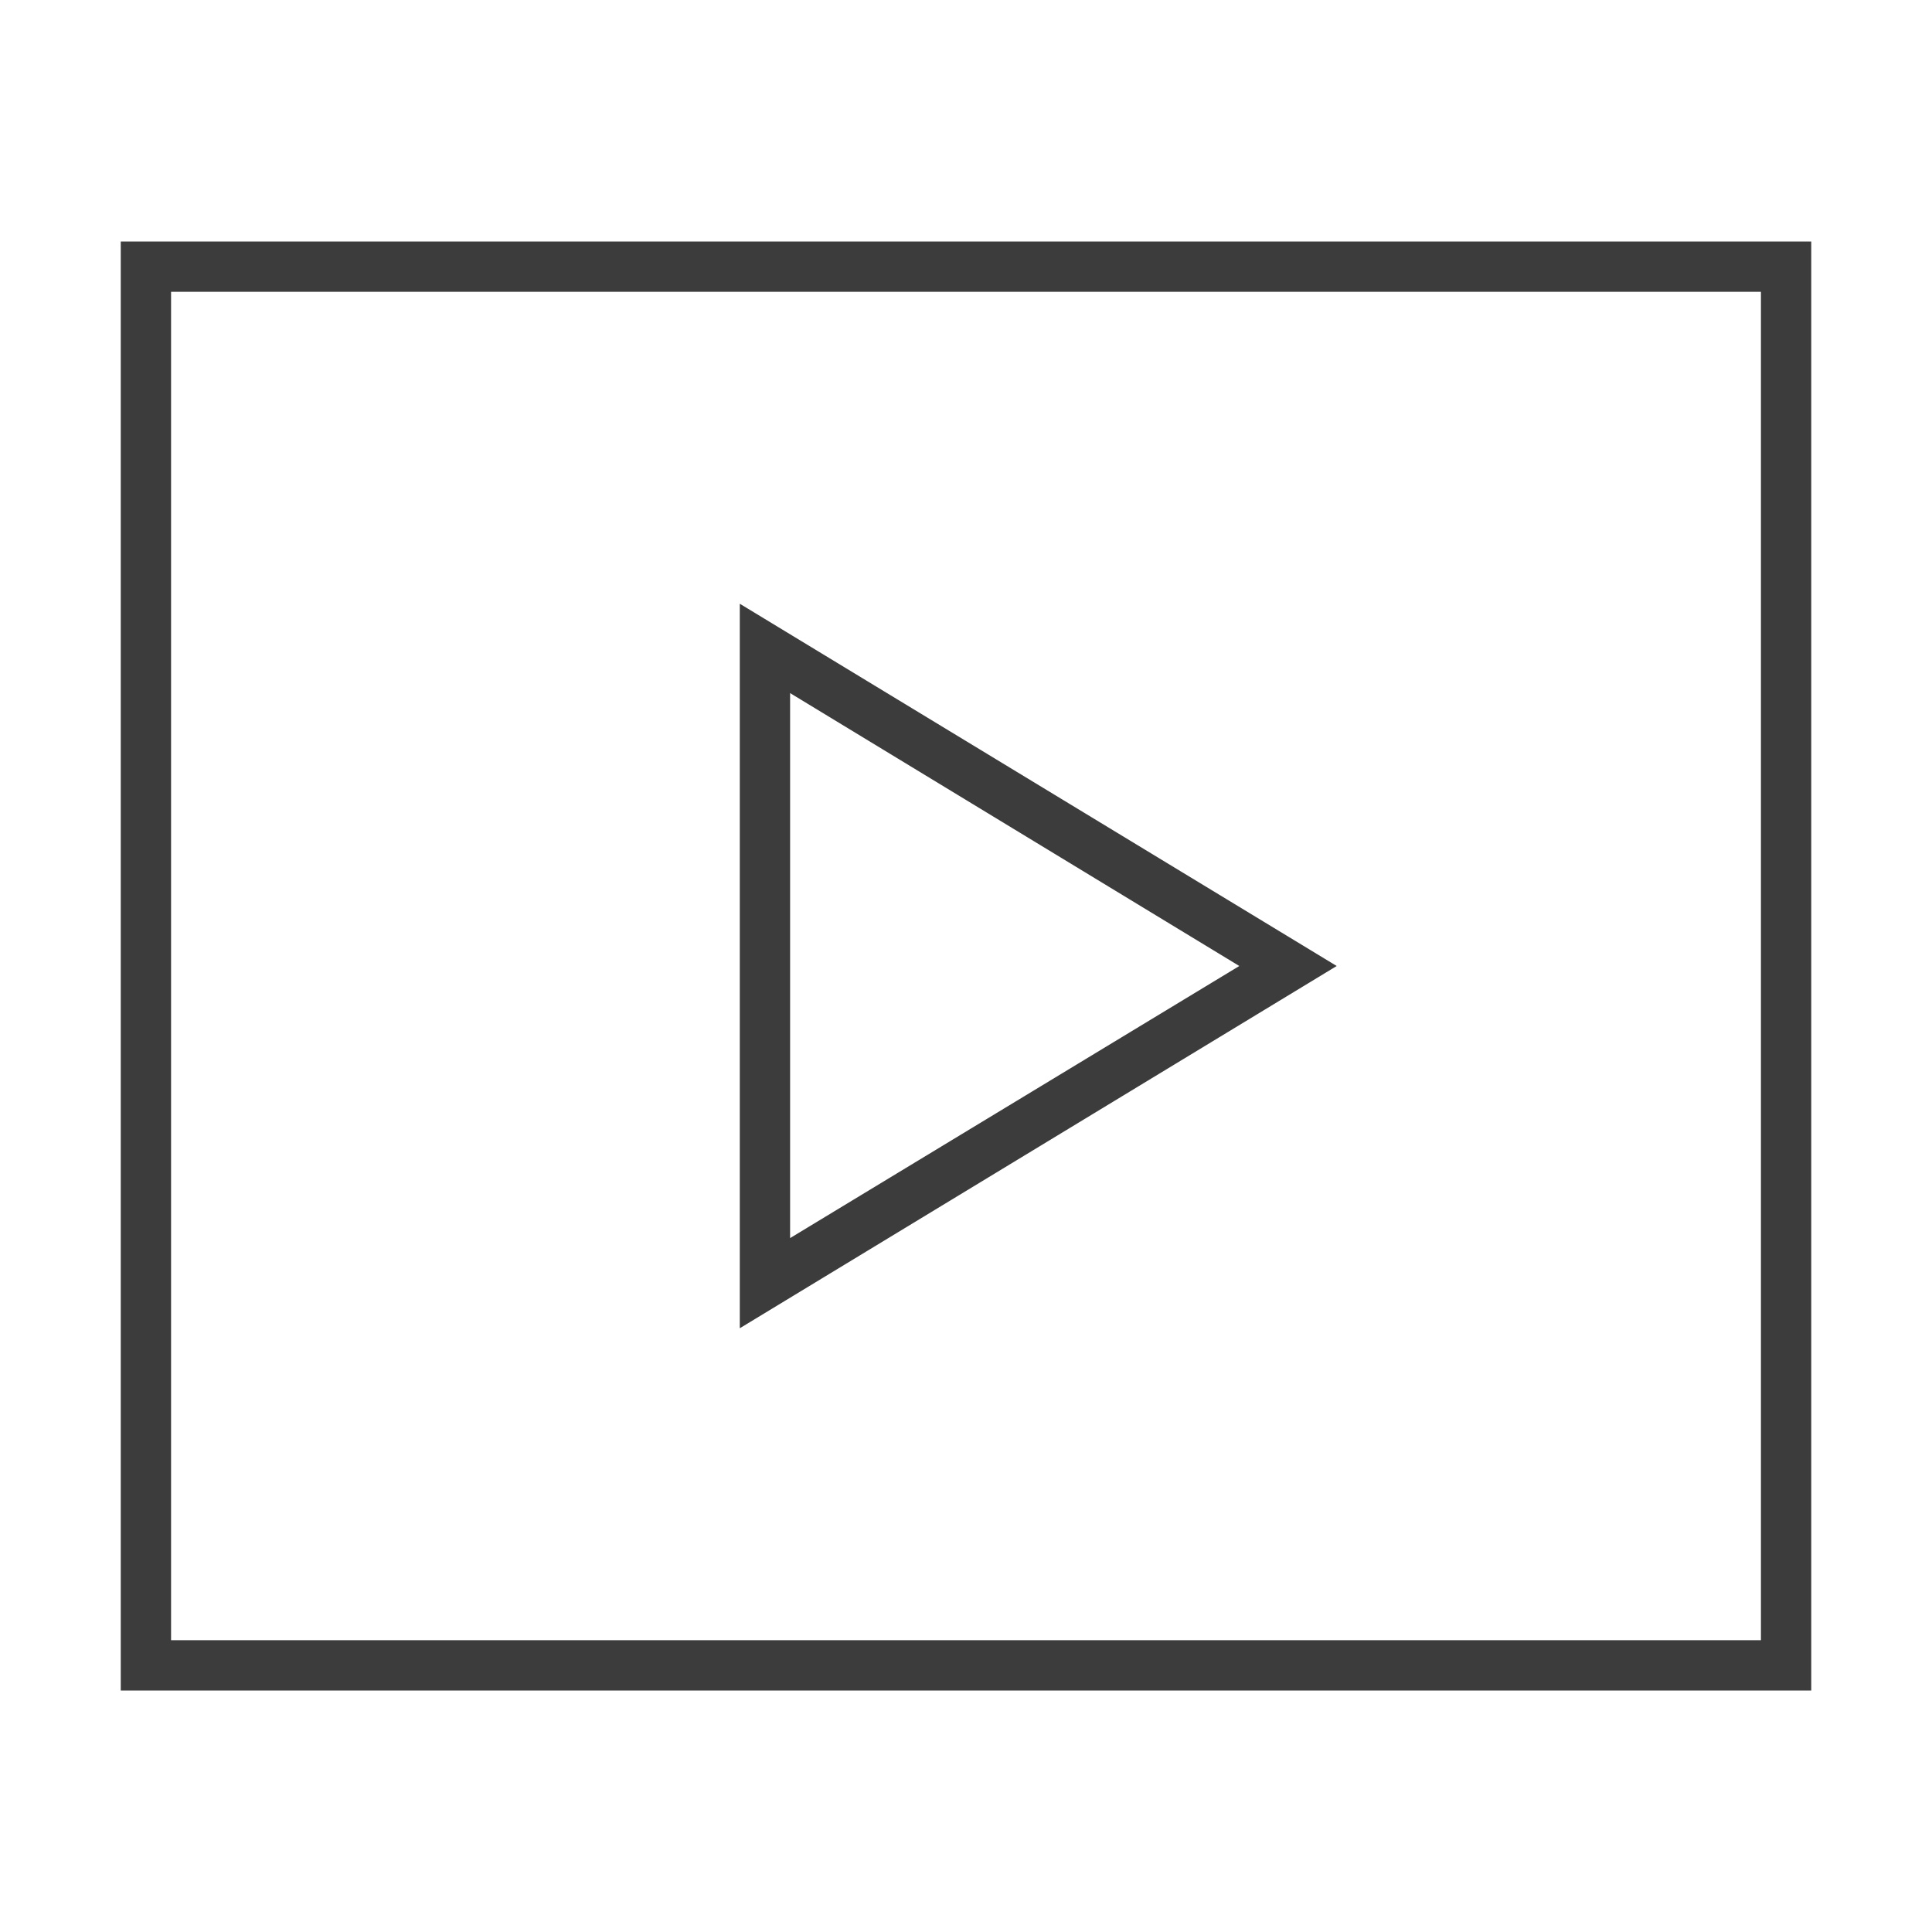<svg id="icon_04_videoElement_m" xmlns="http://www.w3.org/2000/svg" width="48" height="48" viewBox="0 0 48 48">
    <rect id="Rectangle_187" data-name="Rectangle 187" width="48" height="48" fill="none"/>
    <path id="Path_136" data-name="Path 136" d="M3,6V42H45V6ZM43.75,40.75H4.25V7.25h39.5Z" fill="#3c3c3c"/>
    <path id="Path_137" data-name="Path 137" d="M18.38,15V33l14.83-9Zm1.25,2.22L30.79,24,19.63,30.76Z" fill="#3c3c3c"/>
</svg>
